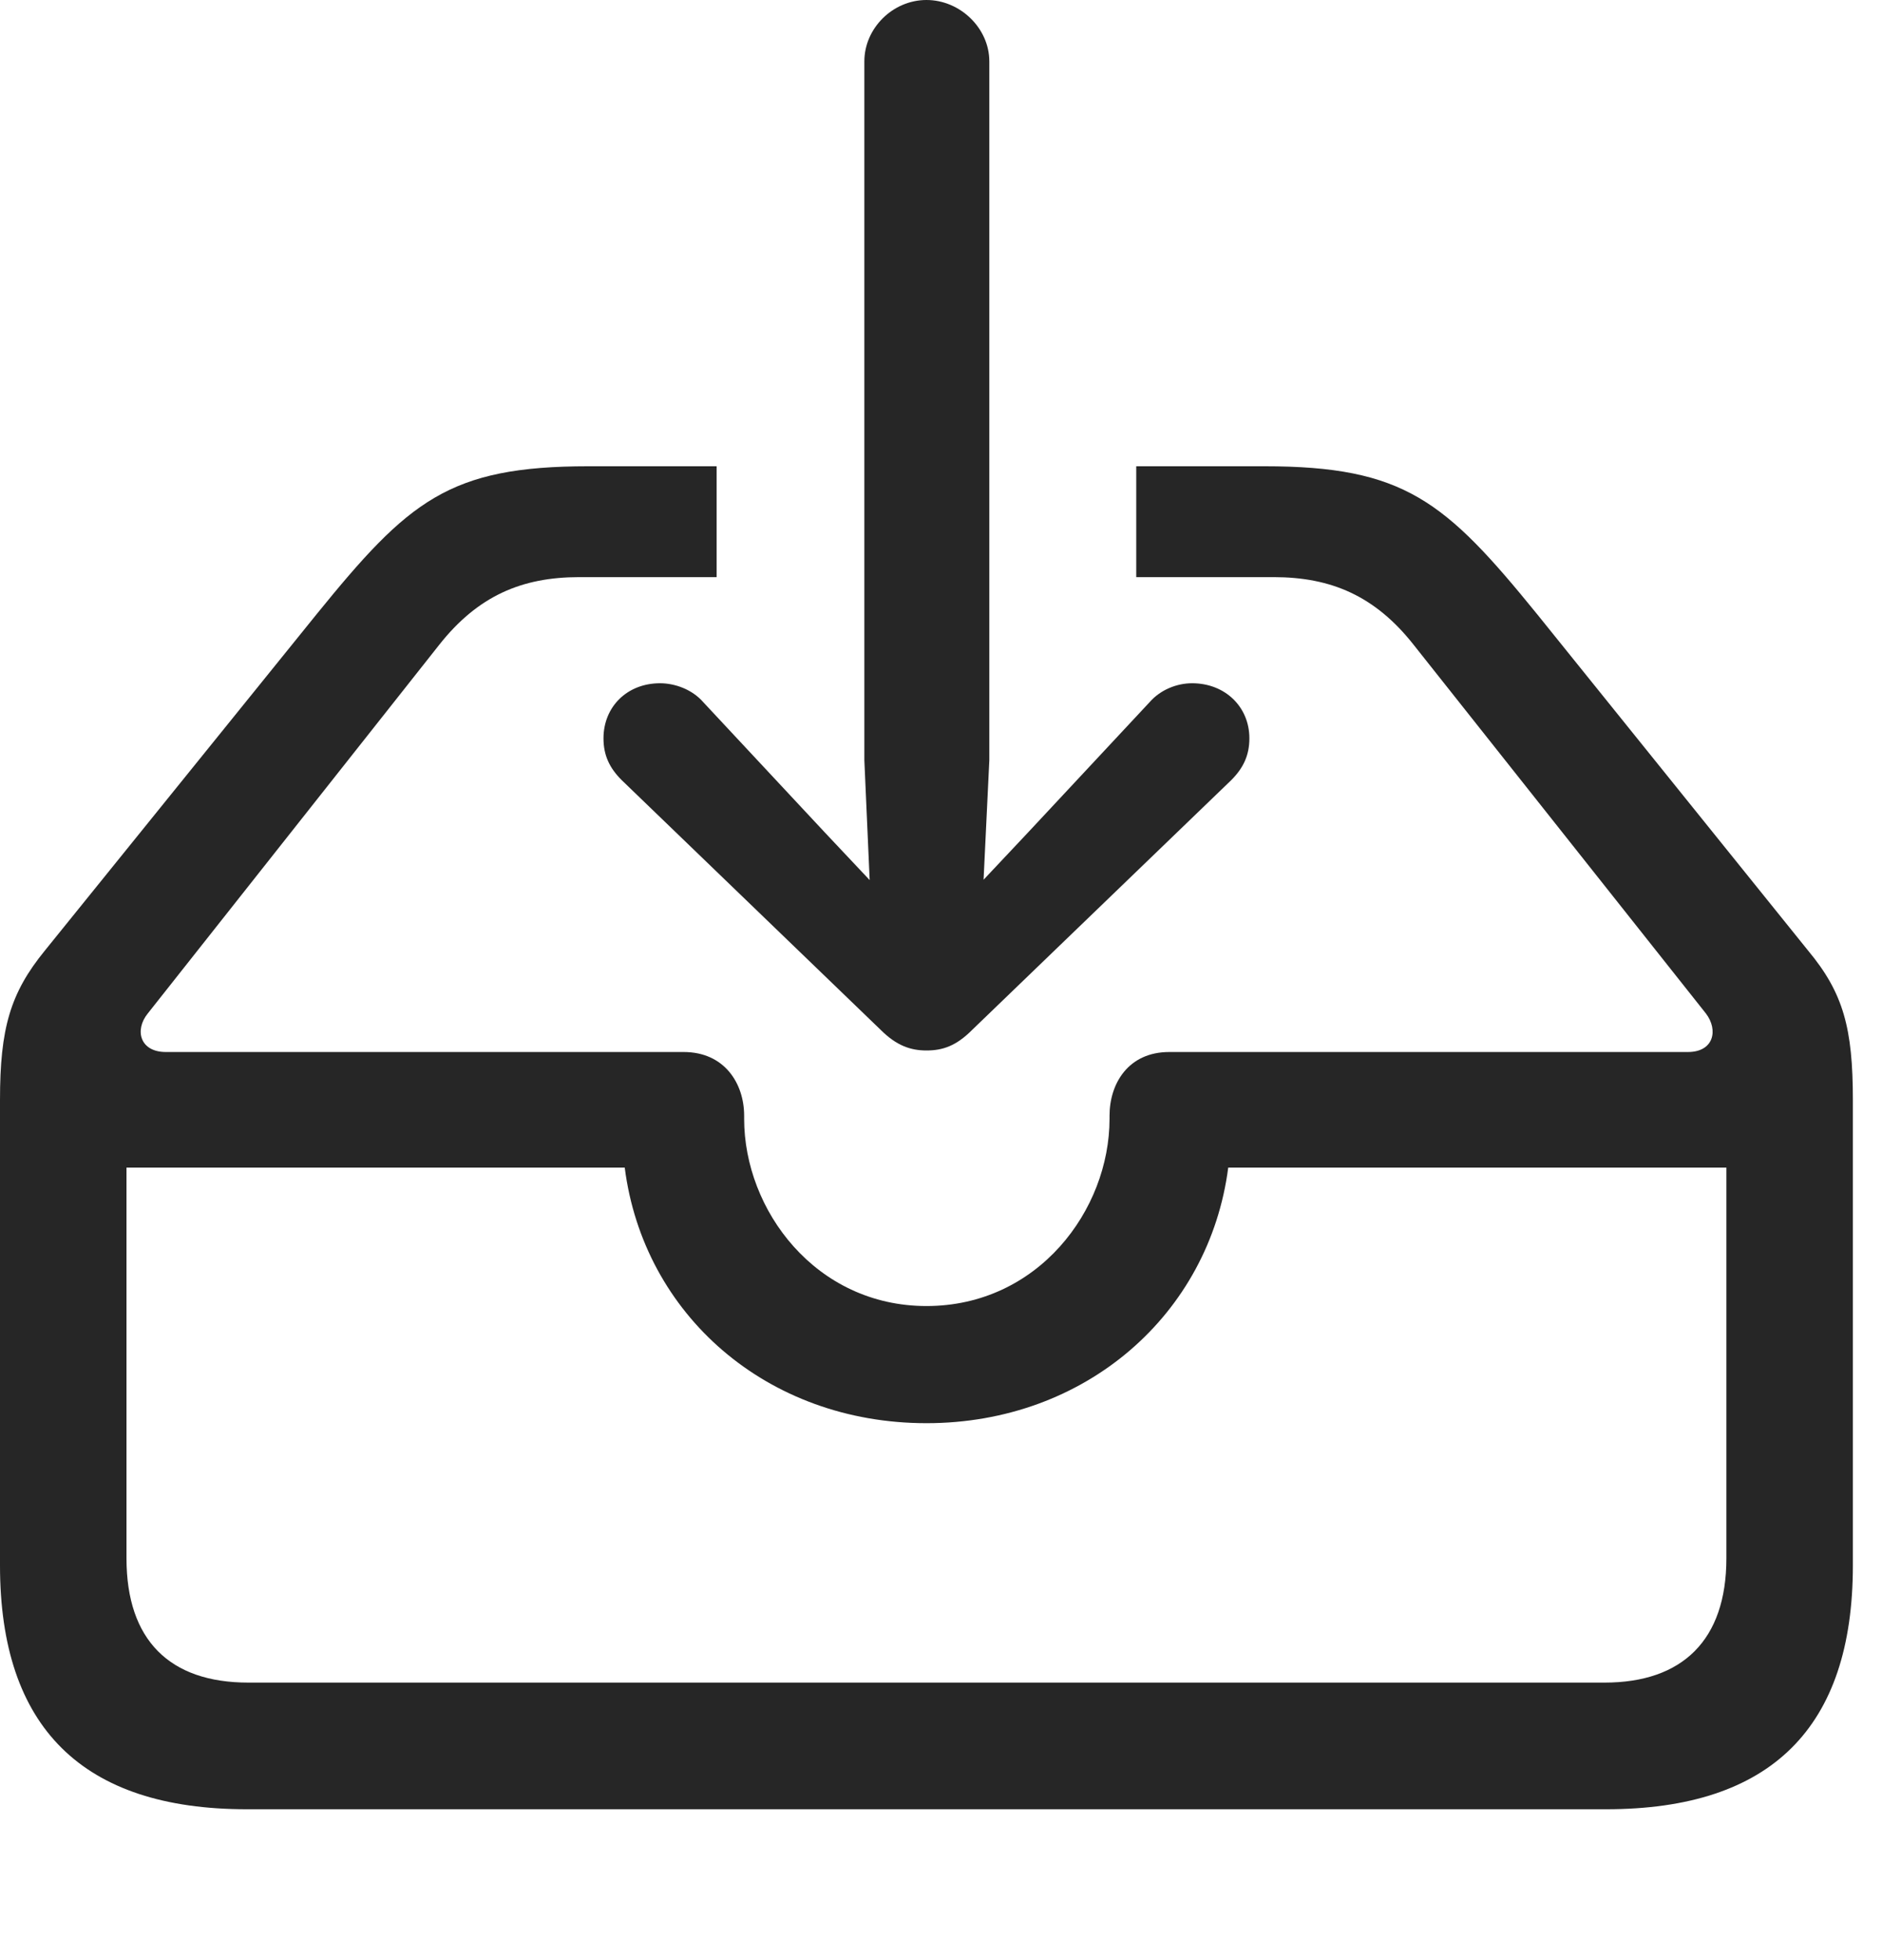 <?xml version="1.0" encoding="UTF-8"?>
<!--Generator: Apple Native CoreSVG 341-->
<!DOCTYPE svg
PUBLIC "-//W3C//DTD SVG 1.1//EN"
       "http://www.w3.org/Graphics/SVG/1.1/DTD/svg11.dtd">
<svg version="1.1" xmlns="http://www.w3.org/2000/svg" xmlns:xlink="http://www.w3.org/1999/xlink" viewBox="0 0 23.389 24.346">
 <g>
  <rect height="24.346" opacity="0" width="23.389" x="0" y="0"/>
  <path d="M19.102 7.627L22.471 11.807C22.91 12.334 23.027 12.773 23.027 13.662L23.027 19.443C23.027 21.455 22.012 22.471 19.961 22.471L3.066 22.471C1.025 22.471 0 21.455 0 19.443L0 13.662C0 12.773 0.127 12.334 0.557 11.807L3.936 7.627C5.078 6.221 5.576 5.791 7.314 5.791L8.906 5.791L8.906 7.168L7.197 7.168C6.484 7.168 5.938 7.402 5.459 8.008L1.836 12.588C1.67 12.793 1.738 13.066 2.061 13.066L8.496 13.066C9.004 13.066 9.248 13.457 9.248 13.857L9.248 13.896C9.248 15.029 10.137 16.221 11.514 16.221C12.9 16.221 13.789 15.029 13.789 13.896L13.789 13.857C13.789 13.457 14.023 13.066 14.531 13.066L20.977 13.066C21.299 13.066 21.357 12.793 21.201 12.588L17.568 8.008C17.09 7.402 16.543 7.168 15.83 7.168L14.121 7.168L14.121 5.791L15.713 5.791C17.451 5.791 17.959 6.221 19.102 7.627ZM1.572 14.502L1.572 19.355C1.572 20.371 2.109 20.898 3.086 20.898L19.941 20.898C20.908 20.898 21.455 20.371 21.455 19.355L21.455 14.502L15.264 14.502C15.029 16.318 13.496 17.676 11.514 17.676C9.531 17.676 7.998 16.328 7.764 14.502Z" fill="black" fill-opacity="0.85"/>
  <path d="M8.203 8.486C7.793 8.486 7.5 8.779 7.5 9.17C7.5 9.385 7.578 9.541 7.725 9.688L10.947 12.793C11.143 12.988 11.318 13.047 11.514 13.047C11.719 13.047 11.885 12.988 12.08 12.793L15.303 9.688C15.449 9.541 15.527 9.385 15.527 9.17C15.527 8.779 15.225 8.486 14.815 8.486C14.629 8.486 14.424 8.564 14.287 8.721L12.783 10.332L11.514 11.68L10.244 10.332L8.74 8.721C8.604 8.564 8.389 8.486 8.203 8.486ZM11.514 0C11.094 0 10.742 0.352 10.742 0.762L10.742 9.443L10.859 12.08C10.879 12.441 11.152 12.734 11.514 12.734C11.875 12.734 12.148 12.441 12.168 12.08L12.295 9.443L12.295 0.762C12.295 0.352 11.934 0 11.514 0Z" fill="black" fill-opacity="0.85"/>
 </g>
</svg>
